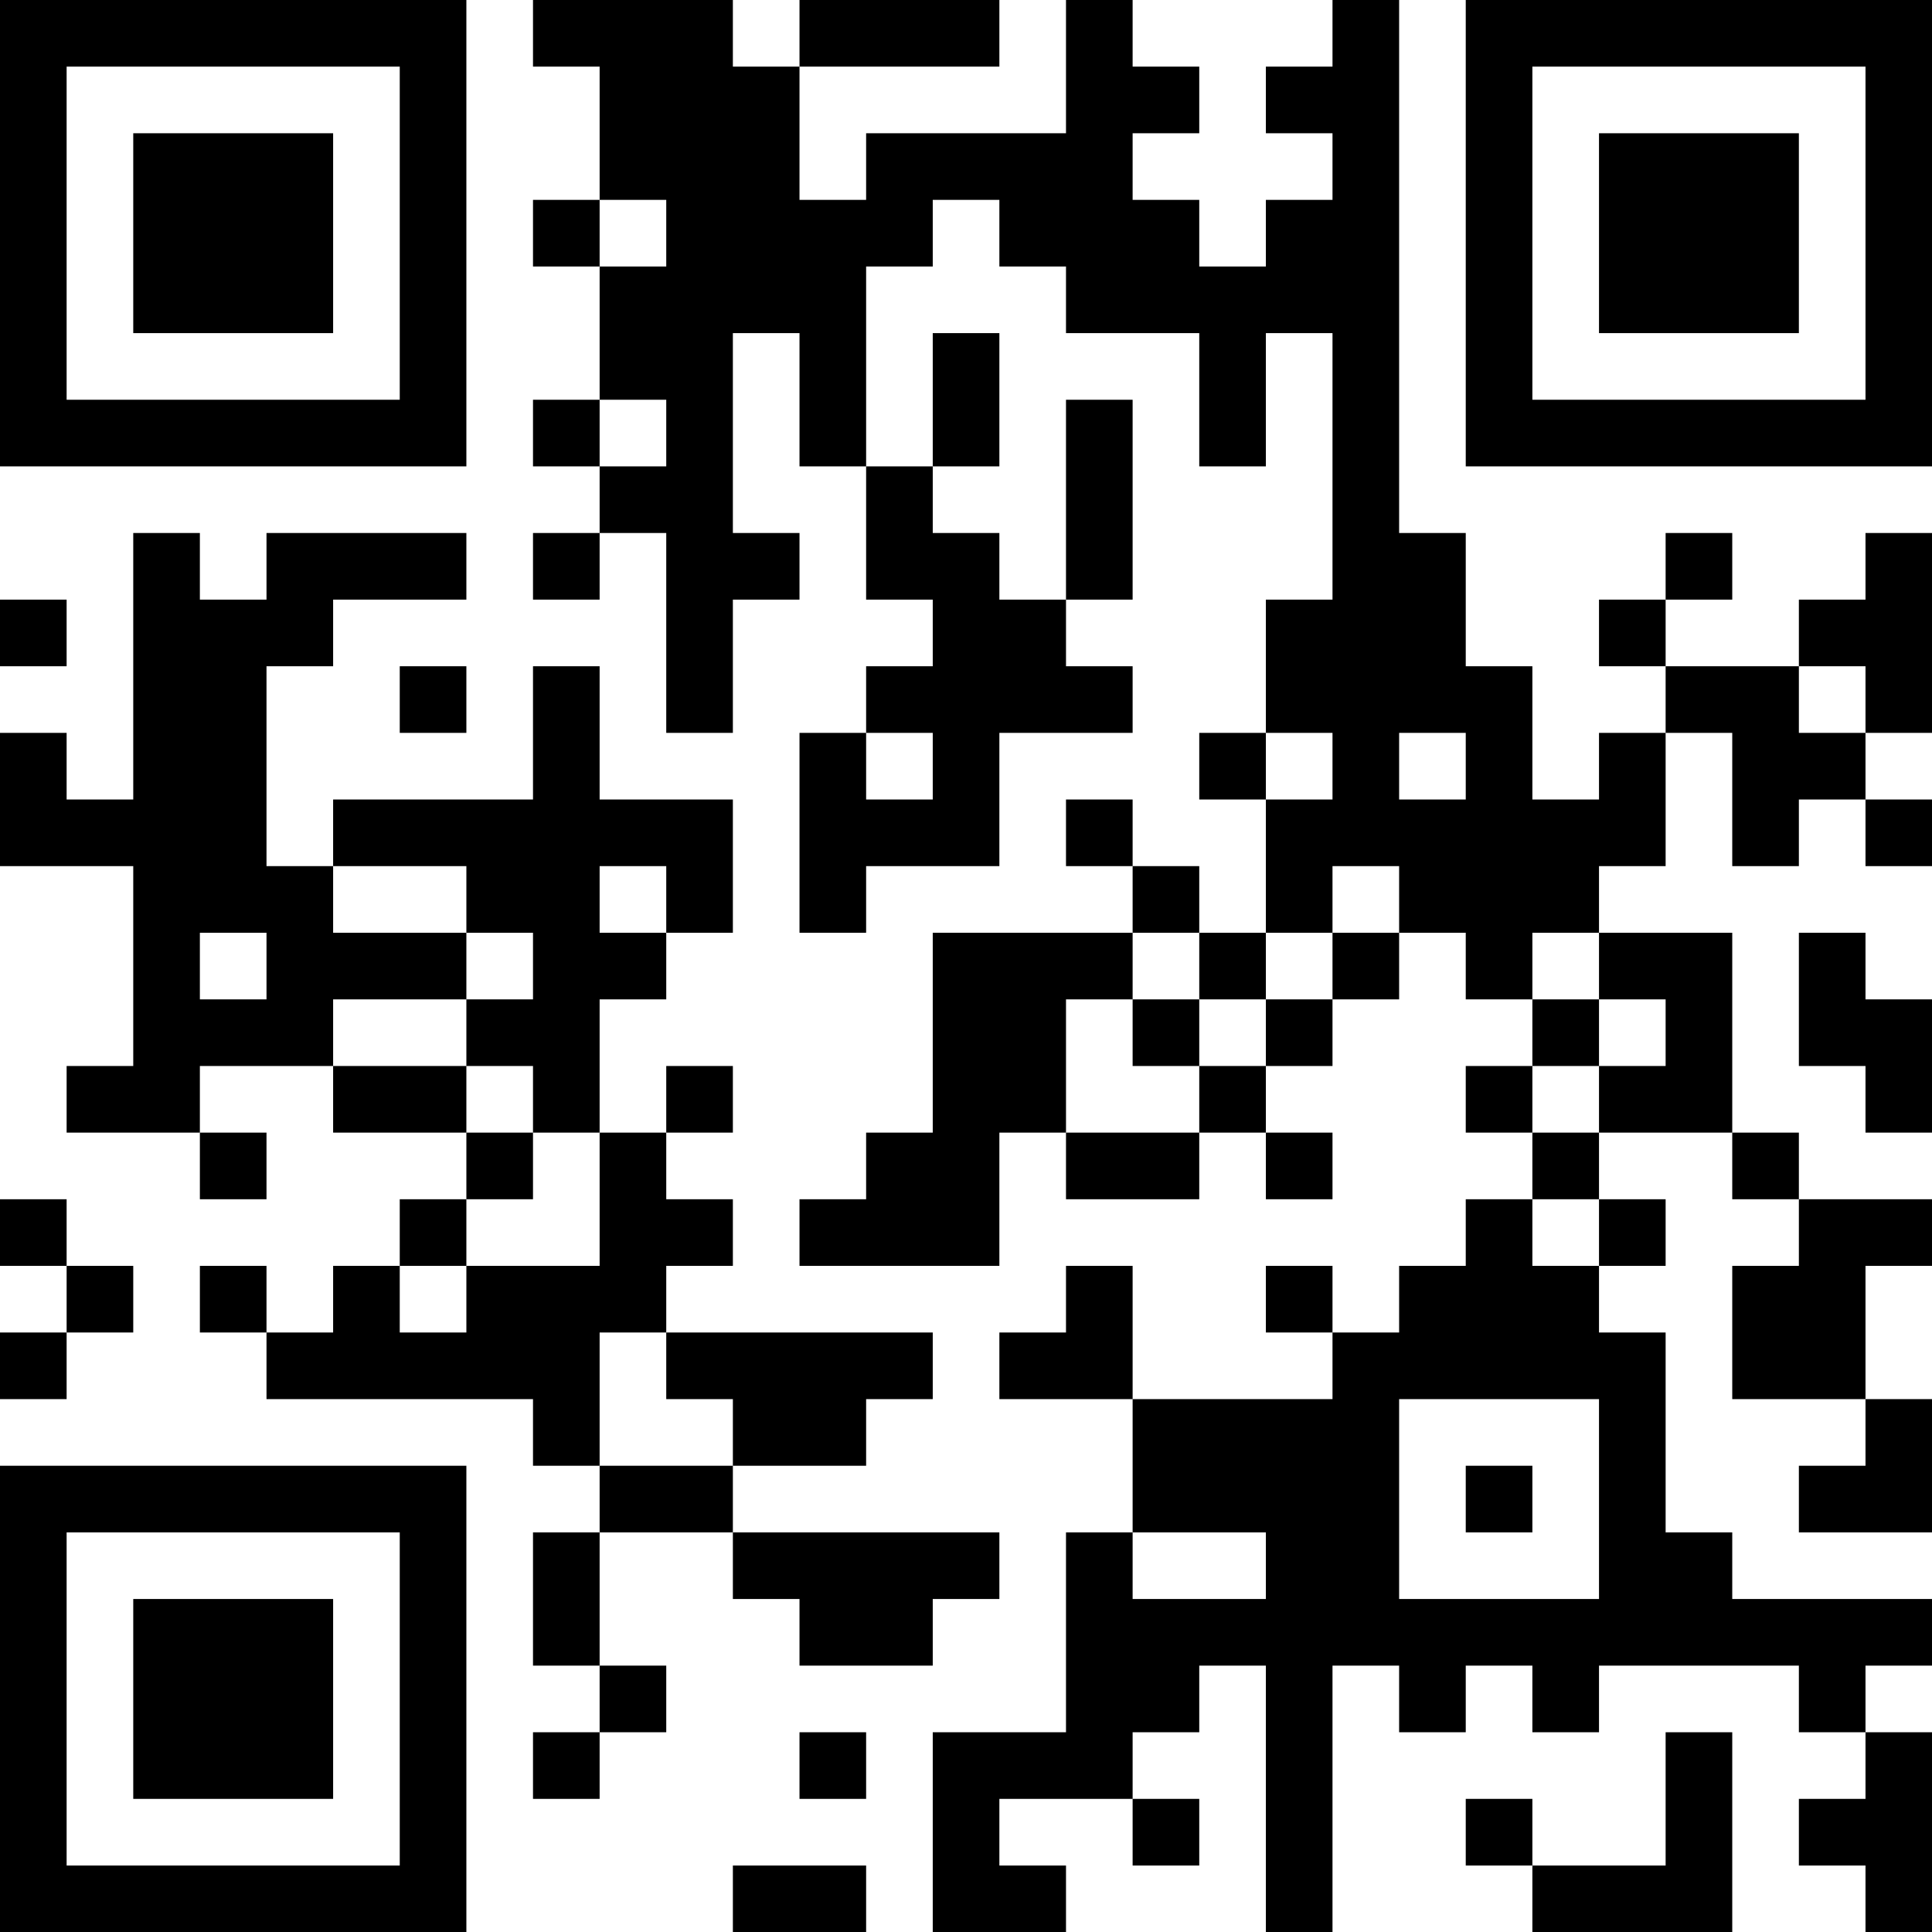<?xml version="1.0" encoding="UTF-8"?>
<svg xmlns="http://www.w3.org/2000/svg" version="1.1" width="200" height="200" viewBox="0 0 200 200"><rect x="0" y="0" width="200" height="200" fill="#ffffff"/><g transform="scale(6.897)"><g transform="translate(0,0)"><path fill-rule="evenodd" d="M8 0L8 1L9 1L9 3L8 3L8 4L9 4L9 6L8 6L8 7L9 7L9 8L8 8L8 9L9 9L9 8L10 8L10 11L11 11L11 9L12 9L12 8L11 8L11 5L12 5L12 7L13 7L13 9L14 9L14 10L13 10L13 11L12 11L12 14L13 14L13 13L15 13L15 11L17 11L17 10L16 10L16 9L17 9L17 6L16 6L16 9L15 9L15 8L14 8L14 7L15 7L15 5L14 5L14 7L13 7L13 4L14 4L14 3L15 3L15 4L16 4L16 5L18 5L18 7L19 7L19 5L20 5L20 9L19 9L19 11L18 11L18 12L19 12L19 14L18 14L18 13L17 13L17 12L16 12L16 13L17 13L17 14L14 14L14 17L13 17L13 18L12 18L12 19L15 19L15 17L16 17L16 18L18 18L18 17L19 17L19 18L20 18L20 17L19 17L19 16L20 16L20 15L21 15L21 14L22 14L22 15L23 15L23 16L22 16L22 17L23 17L23 18L22 18L22 19L21 19L21 20L20 20L20 19L19 19L19 20L20 20L20 21L17 21L17 19L16 19L16 20L15 20L15 21L17 21L17 23L16 23L16 26L14 26L14 29L16 29L16 28L15 28L15 27L17 27L17 28L18 28L18 27L17 27L17 26L18 26L18 25L19 25L19 29L20 29L20 25L21 25L21 26L22 26L22 25L23 25L23 26L24 26L24 25L27 25L27 26L28 26L28 27L27 27L27 28L28 28L28 29L29 29L29 26L28 26L28 25L29 25L29 24L26 24L26 23L25 23L25 20L24 20L24 19L25 19L25 18L24 18L24 17L26 17L26 18L27 18L27 19L26 19L26 21L28 21L28 22L27 22L27 23L29 23L29 21L28 21L28 19L29 19L29 18L27 18L27 17L26 17L26 14L24 14L24 13L25 13L25 11L26 11L26 13L27 13L27 12L28 12L28 13L29 13L29 12L28 12L28 11L29 11L29 8L28 8L28 9L27 9L27 10L25 10L25 9L26 9L26 8L25 8L25 9L24 9L24 10L25 10L25 11L24 11L24 12L23 12L23 10L22 10L22 8L21 8L21 0L20 0L20 1L19 1L19 2L20 2L20 3L19 3L19 4L18 4L18 3L17 3L17 2L18 2L18 1L17 1L17 0L16 0L16 2L13 2L13 3L12 3L12 1L15 1L15 0L12 0L12 1L11 1L11 0ZM9 3L9 4L10 4L10 3ZM9 6L9 7L10 7L10 6ZM2 8L2 12L1 12L1 11L0 11L0 13L2 13L2 16L1 16L1 17L3 17L3 18L4 18L4 17L3 17L3 16L5 16L5 17L7 17L7 18L6 18L6 19L5 19L5 20L4 20L4 19L3 19L3 20L4 20L4 21L8 21L8 22L9 22L9 23L8 23L8 25L9 25L9 26L8 26L8 27L9 27L9 26L10 26L10 25L9 25L9 23L11 23L11 24L12 24L12 25L14 25L14 24L15 24L15 23L11 23L11 22L13 22L13 21L14 21L14 20L10 20L10 19L11 19L11 18L10 18L10 17L11 17L11 16L10 16L10 17L9 17L9 15L10 15L10 14L11 14L11 12L9 12L9 10L8 10L8 12L5 12L5 13L4 13L4 10L5 10L5 9L7 9L7 8L4 8L4 9L3 9L3 8ZM0 9L0 10L1 10L1 9ZM6 10L6 11L7 11L7 10ZM27 10L27 11L28 11L28 10ZM13 11L13 12L14 12L14 11ZM19 11L19 12L20 12L20 11ZM21 11L21 12L22 12L22 11ZM5 13L5 14L7 14L7 15L5 15L5 16L7 16L7 17L8 17L8 18L7 18L7 19L6 19L6 20L7 20L7 19L9 19L9 17L8 17L8 16L7 16L7 15L8 15L8 14L7 14L7 13ZM9 13L9 14L10 14L10 13ZM20 13L20 14L19 14L19 15L18 15L18 14L17 14L17 15L16 15L16 17L18 17L18 16L19 16L19 15L20 15L20 14L21 14L21 13ZM3 14L3 15L4 15L4 14ZM23 14L23 15L24 15L24 16L23 16L23 17L24 17L24 16L25 16L25 15L24 15L24 14ZM27 14L27 16L28 16L28 17L29 17L29 15L28 15L28 14ZM17 15L17 16L18 16L18 15ZM0 18L0 19L1 19L1 20L0 20L0 21L1 21L1 20L2 20L2 19L1 19L1 18ZM23 18L23 19L24 19L24 18ZM9 20L9 22L11 22L11 21L10 21L10 20ZM21 21L21 24L24 24L24 21ZM22 22L22 23L23 23L23 22ZM17 23L17 24L19 24L19 23ZM12 26L12 27L13 27L13 26ZM25 26L25 28L23 28L23 27L22 27L22 28L23 28L23 29L26 29L26 26ZM11 28L11 29L13 29L13 28ZM0 0L0 7L7 7L7 0ZM1 1L1 6L6 6L6 1ZM2 2L2 5L5 5L5 2ZM22 0L22 7L29 7L29 0ZM23 1L23 6L28 6L28 1ZM24 2L24 5L27 5L27 2ZM0 22L0 29L7 29L7 22ZM1 23L1 28L6 28L6 23ZM2 24L2 27L5 27L5 24Z" fill="#000000"/></g></g></svg>
